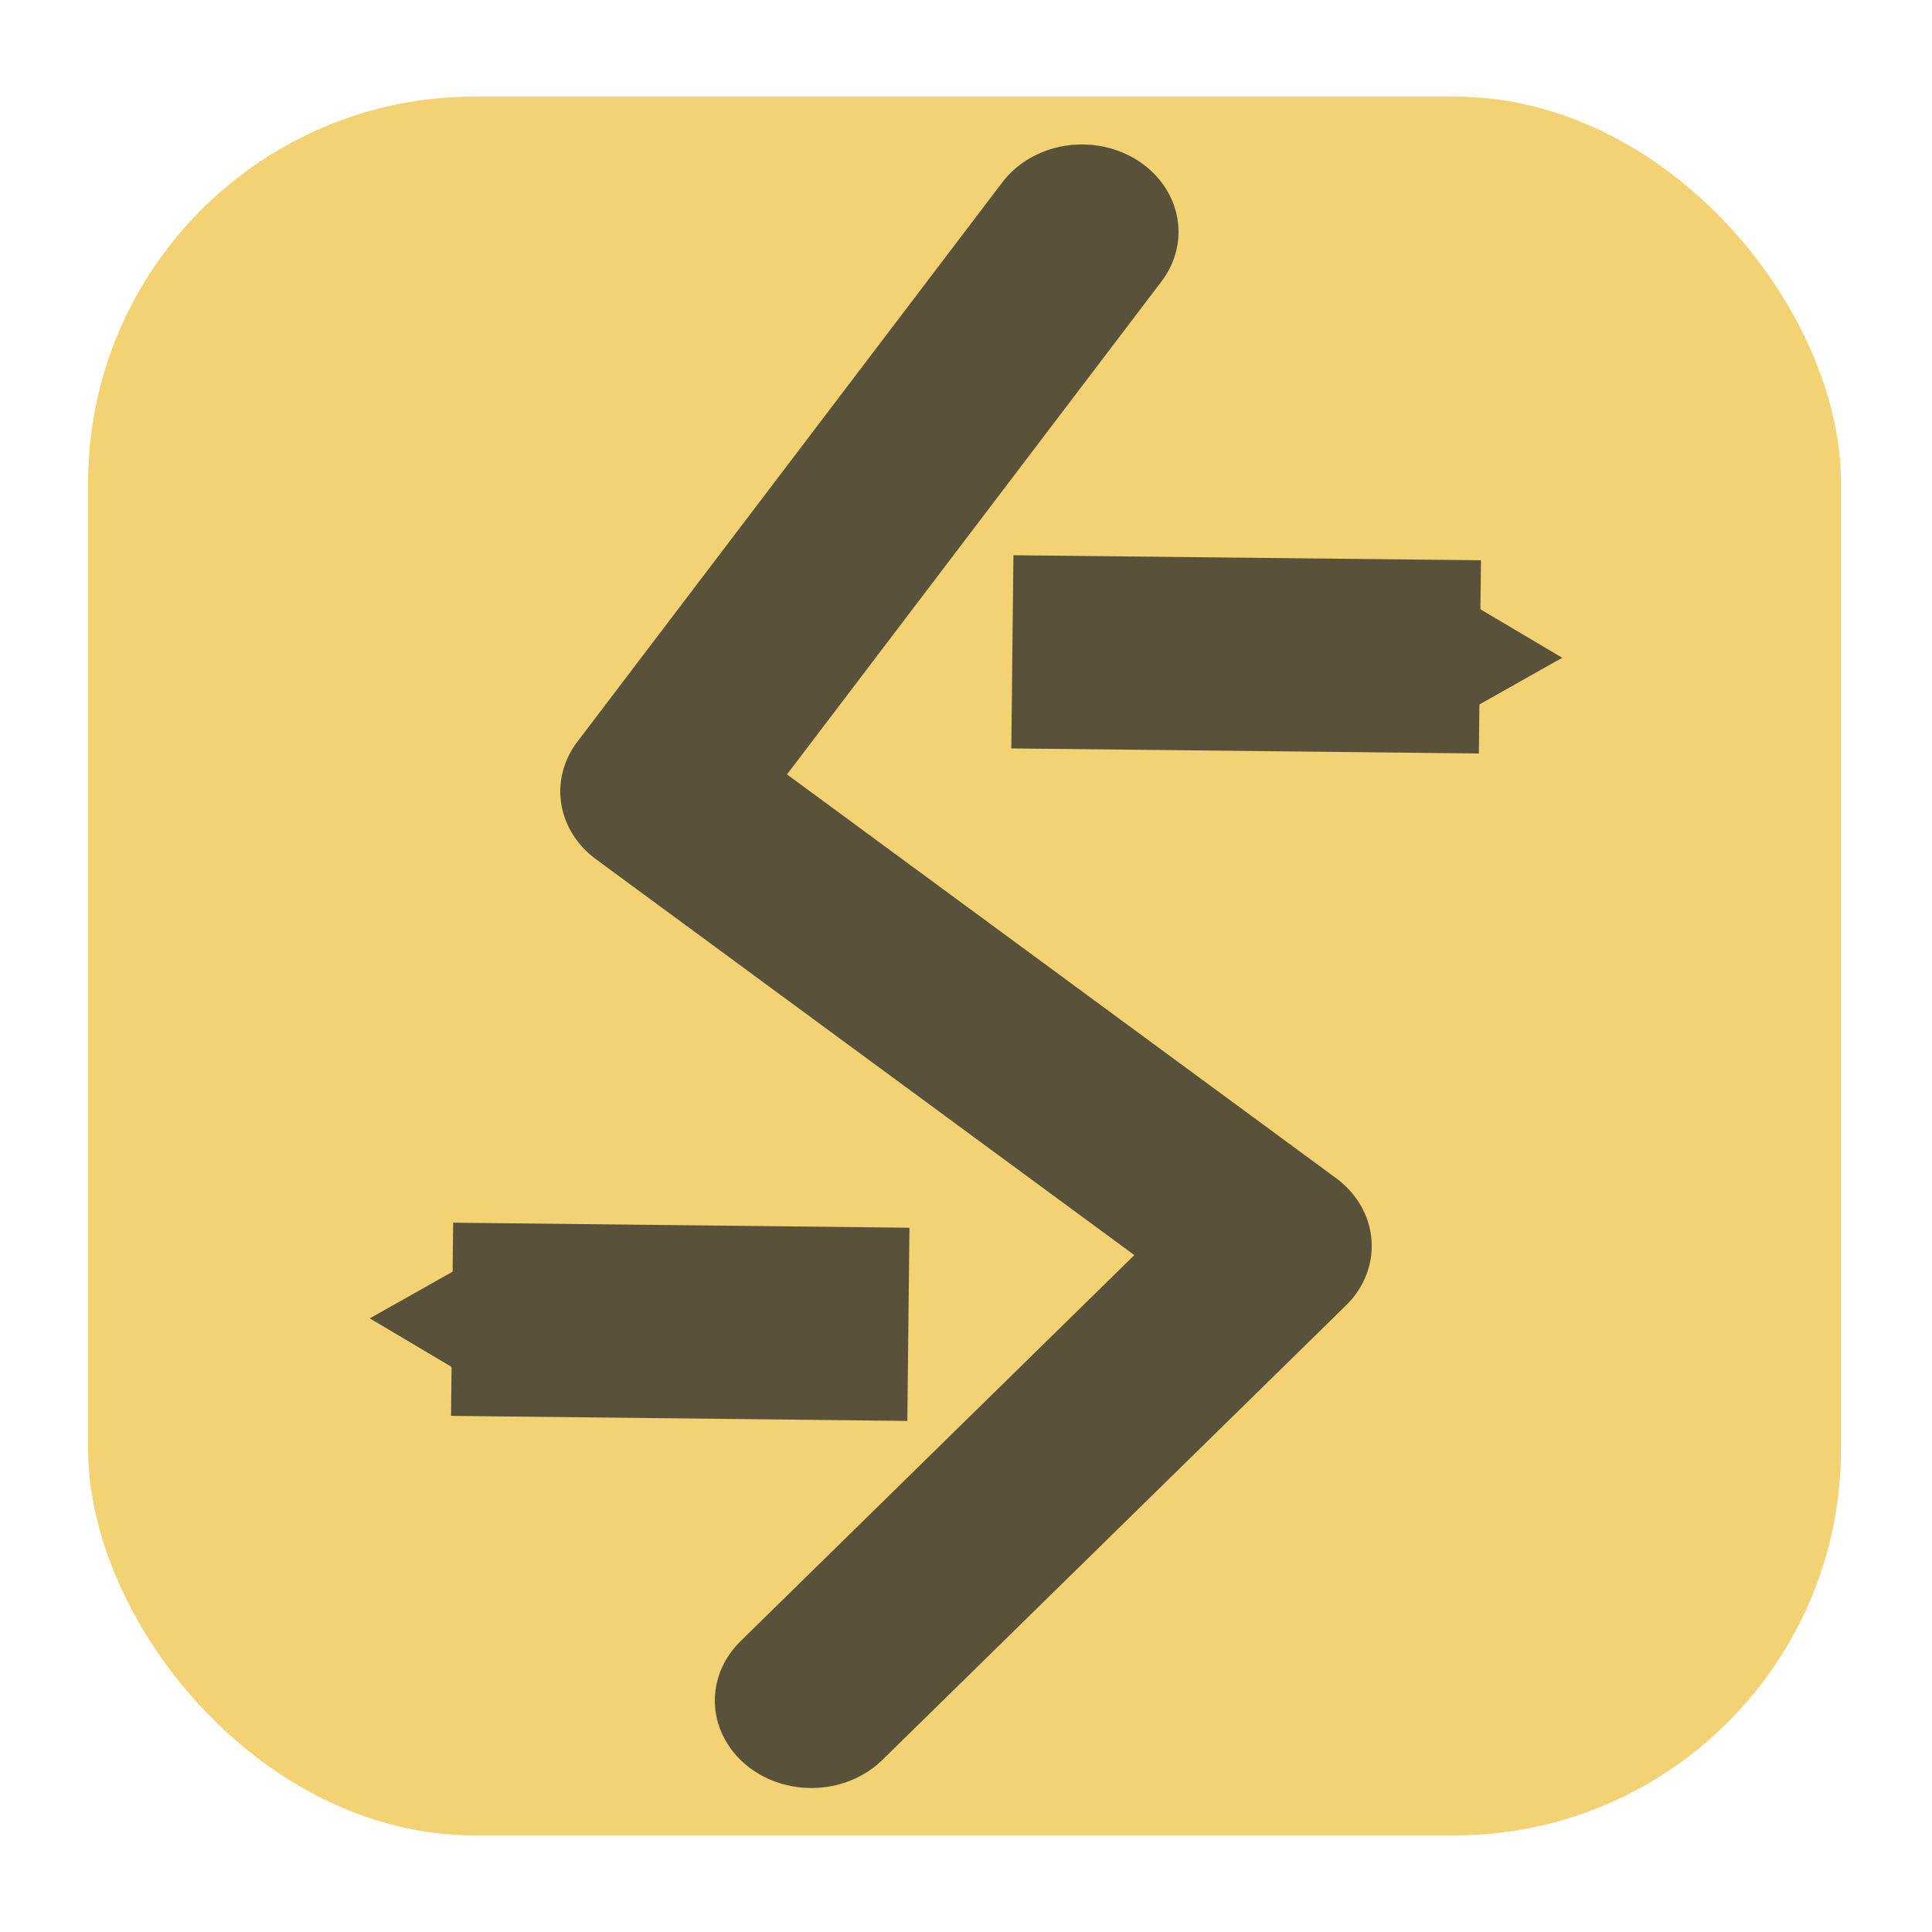 <?xml version="1.0" encoding="UTF-8" standalone="no"?>
<!-- Created with Inkscape (http://www.inkscape.org/) -->

<svg
   xmlns:dc="http://purl.org/dc/elements/1.1/"
   xmlns:cc="http://creativecommons.org/ns#"
   xmlns:rdf="http://www.w3.org/1999/02/22-rdf-syntax-ns#"
   xmlns:svg="http://www.w3.org/2000/svg"
   xmlns="http://www.w3.org/2000/svg"
   xmlns:xlink="http://www.w3.org/1999/xlink"
   xmlns:sodipodi="http://sodipodi.sourceforge.net/DTD/sodipodi-0.dtd"
   xmlns:inkscape="http://www.inkscape.org/namespaces/inkscape"
   width="1000"
   height="1000"
   id="svg2"
   sodipodi:version="0.32"
   inkscape:version="0.48.2 r9819"
   sodipodi:docname="teamsplitter.svg"
   inkscape:output_extension="org.inkscape.output.svg.inkscape"
   version="1.1"
   inkscape:export-filename="C:\Users\wasp\teamsplitter1.png"
   inkscape:export-xdpi="2.8800001"
   inkscape:export-ydpi="2.8800001">
  <sodipodi:namedview
     id="base"
     pagecolor="#ffffff"
     bordercolor="#666666"
     borderopacity="1.0"
     gridtolerance="10000"
     guidetolerance="10"
     objecttolerance="10"
     inkscape:pageopacity="0.0"
     inkscape:pageshadow="2"
     inkscape:zoom="0.4315"
     inkscape:cx="133.46805"
     inkscape:cy="515.74858"
     inkscape:document-units="px"
     inkscape:current-layer="layer1"
     showgrid="true"
     inkscape:window-width="1366"
     inkscape:window-height="706"
     inkscape:window-x="-8"
     inkscape:window-y="-8"
     inkscape:window-maximized="1"
     inkscape:snap-grids="true"
     showguides="true"
     inkscape:guide-bbox="true">
    <inkscape:grid
       id="grid7394"
       type="xygrid" />
  </sodipodi:namedview>
  <defs
     id="defs4">
    <linearGradient
       id="linearGradient4206">
      <stop
         id="stop3934"
         offset="0"
         style="stop-color:#f2d272;stop-opacity:1;" />
      <stop
         id="stop4228"
         offset="1"
         style="stop-color:#f2d272;stop-opacity:0.49;" />
    </linearGradient>
    <linearGradient
       id="linearGradient5614">
      <stop
         style="stop-color:#c8b7b7;stop-opacity:1;"
         offset="0"
         id="stop5616" />
      <stop
         id="stop5741"
         offset="0.125"
         style="stop-color:#c8b7b7;stop-opacity:0.875;" />
      <stop
         id="stop5624"
         offset="0.25"
         style="stop-color:#c8b7b7;stop-opacity:0.749;" />
      <stop
         id="stop5622"
         offset="0.5"
         style="stop-color:#c8b7b7;stop-opacity:0.498;" />
      <stop
         style="stop-color:#c8b7b7;stop-opacity:0;"
         offset="1"
         id="stop5618" />
    </linearGradient>
    <marker
       style="overflow:visible"
       id="TriangleOutS"
       refX="0.0"
       refY="0.0"
       orient="auto"
       inkscape:stockid="TriangleOutS">
      <path
         transform="scale(0.2)"
         style="fill-rule:evenodd;stroke:#000000;stroke-width:1.0pt;marker-start:none"
         d="M 5.77,0.0 L -2.88,5.0 L -2.88,-5.0 L 5.77,0.0 z "
         id="path5159" />
    </marker>
    <linearGradient
       id="linearGradient8990"
       inkscape:collect="always">
      <stop
         id="stop8992"
         offset="0"
         style="stop-color:#c8b7b7;stop-opacity:1;" />
      <stop
         id="stop8994"
         offset="1"
         style="stop-color:#c8b7b7;stop-opacity:0;" />
    </linearGradient>
    <linearGradient
       id="linearGradient7379"
       inkscape:collect="always">
      <stop
         id="stop7381"
         offset="0"
         style="stop-color:#c8b7b7;stop-opacity:1;" />
      <stop
         id="stop7383"
         offset="1"
         style="stop-color:#c8b7b7;stop-opacity:0;" />
    </linearGradient>
    <marker
       style="overflow:visible;"
       id="Arrow1Send"
       refX="0.0"
       refY="0.0"
       orient="auto"
       inkscape:stockid="Arrow1Send">
      <path
         transform="scale(0.2) rotate(180) translate(6,0)"
         style="fill-rule:evenodd;stroke:#000000;stroke-width:1.0pt;marker-start:none;"
         d="M 0.0,0.0 L 5.0,-5.0 L -12.5,0.0 L 5.0,5.0 L 0.0,0.0 z "
         id="path3942" />
    </marker>
    <marker
       style="overflow:visible;"
       id="Arrow1Lend"
       refX="0.0"
       refY="0.0"
       orient="auto"
       inkscape:stockid="Arrow1Lend">
      <path
         transform="scale(0.8) rotate(180) translate(12.5,0)"
         style="fill-rule:evenodd;stroke:#000000;stroke-width:1.0pt;marker-start:none;"
         d="M 0.0,0.0 L 5.0,-5.0 L -12.5,0.0 L 5.0,5.0 L 0.0,0.0 z "
         id="path3930" />
    </marker>
    <linearGradient
       id="linearGradient4261">
      <stop
         id="stop4263"
         offset="0"
         style="stop-color:#0000ff;stop-opacity:1;" />
      <stop
         id="stop4265"
         offset="1"
         style="stop-color:#0000ff;stop-opacity:0;" />
    </linearGradient>
    <inkscape:perspective
       id="perspective10"
       inkscape:persp3d-origin="372.04724 : 350.78739 : 1"
       inkscape:vp_z="744.09448 : 526.18109 : 1"
       inkscape:vp_y="0 : 1000 : 0"
       inkscape:vp_x="0 : 526.18109 : 1"
       sodipodi:type="inkscape:persp3d" />
    <radialGradient
       gradientUnits="userSpaceOnUse"
       gradientTransform="matrix(1,0,0,0.965,0,27.025)"
       r="82.906"
       fy="779.209"
       fx="592.561"
       cy="779.209"
       cx="592.561"
       id="radialGradient4269"
       xlink:href="#linearGradient4261"
       inkscape:collect="always" />
    <marker
       style="overflow:visible"
       id="Arrow1Send-0"
       refX="0"
       refY="0"
       orient="auto"
       inkscape:stockid="Arrow1Send">
      <path
         transform="matrix(-0.2,0,0,-0.2,-1.2,0)"
         style="fill-rule:evenodd;stroke:#000000;stroke-width:1pt;marker-start:none"
         d="M 0,0 5,-5 -12.5,0 5,5 0,0 z"
         id="path3942-9"
         inkscape:connector-curvature="0" />
    </marker>
    <linearGradient
       gradientUnits="userSpaceOnUse"
       y2="499.736"
       x2="1003.87"
       y1="499.736"
       x1="-3.88"
       id="linearGradient7385"
       xlink:href="#linearGradient7379"
       inkscape:collect="always" />
    <linearGradient
       gradientTransform="matrix(0.985,0,0,0.98,8.457,10)"
       gradientUnits="userSpaceOnUse"
       y2="500"
       x2="1002.143"
       y1="500"
       x1="-2.143"
       id="linearGradient10892"
       xlink:href="#linearGradient8990"
       inkscape:collect="always" />
    <marker
       style="overflow:visible;"
       id="Arrow1SendG"
       refX="0.0"
       refY="0.0"
       orient="auto"
       inkscape:stockid="Arrow1SendG">
      <path
         transform="scale(0.2) rotate(180) translate(6,0)"
         style="marker-start:none;stroke:#00b000;stroke-width:1.0pt;fill:#00b000;fill-rule:evenodd"
         d="M 0.0,0.0 L 5.0,-5.0 L -12.5,0.0 L 5.0,5.0 L 0.0,0.0 z "
         id="path3131" />
    </marker>
    <marker
       style="overflow:visible;"
       id="Arrow1SendD"
       refX="0.0"
       refY="0.0"
       orient="auto"
       inkscape:stockid="Arrow1SendD">
      <path
         transform="scale(0.2) rotate(180) translate(6,0)"
         style="marker-start:none;stroke:#cd0000;stroke-width:1.0pt;fill:#cd0000;fill-rule:evenodd"
         d="M 0.0,0.0 L 5.0,-5.0 L -12.5,0.0 L 5.0,5.0 L 0.0,0.0 z "
         id="path3200" />
    </marker>
    <marker
       style="overflow:visible"
       id="TriangleOutSk"
       refX="0.0"
       refY="0.0"
       orient="auto"
       inkscape:stockid="TriangleOutSk">
      <path
         transform="scale(0.2)"
         style="marker-start:none;stroke:#00b000;stroke-width:1.0pt;fill:#00b000;fill-rule:evenodd"
         d="M 5.77,0.0 L -2.88,5.0 L -2.88,-5.0 L 5.77,0.0 z "
         id="path3044" />
    </marker>
    <marker
       style="overflow:visible"
       id="TriangleOutSk-1"
       refX="0"
       refY="0"
       orient="auto"
       inkscape:stockid="TriangleOutSk">
      <path
         inkscape:connector-curvature="0"
         transform="scale(0.2,0.2)"
         style="fill:#00b000;fill-rule:evenodd;stroke:#00b000;stroke-width:1pt;marker-start:none"
         d="m 5.77,0 -8.65,5 0,-10 8.65,5 z"
         id="path3044-7" />
    </marker>
    <marker
       style="overflow:visible"
       id="TriangleOutSkl"
       refX="0.0"
       refY="0.0"
       orient="auto"
       inkscape:stockid="TriangleOutSkl">
      <path
         transform="scale(0.2)"
         style="fill-rule:evenodd;marker-start:none;stroke:#ff0000;stroke-width:1.0pt;fill:#ff0000"
         d="M 5.77,0.0 L -2.88,5.0 L -2.88,-5.0 L 5.77,0.0 z "
         id="path3962" />
    </marker>
    <marker
       style="overflow:visible"
       id="TriangleOutSky"
       refX="0.0"
       refY="0.0"
       orient="auto"
       inkscape:stockid="TriangleOutSky">
      <path
         transform="scale(0.2)"
         style="fill-rule:evenodd;marker-start:none;stroke:#00ff00;stroke-width:1.0pt;fill:#00ff00"
         d="M 5.77,0.0 L -2.88,5.0 L -2.88,-5.0 L 5.77,0.0 z "
         id="path5347" />
    </marker>
    <marker
       style="overflow:visible"
       id="TriangleOutSklt"
       refX="0.0"
       refY="0.0"
       orient="auto"
       inkscape:stockid="TriangleOutSklt">
      <path
         transform="scale(0.2)"
         style="marker-start:none;stroke:#0000ff;stroke-width:1.0pt;fill:#0000ff;fill-rule:evenodd"
         d="M 5.77,0.0 L -2.88,5.0 L -2.88,-5.0 L 5.77,0.0 z "
         id="path5438" />
    </marker>
    <marker
       style="overflow:visible"
       id="TriangleOutSklt1"
       refX="0.0"
       refY="0.0"
       orient="auto"
       inkscape:stockid="TriangleOutSklt1">
      <path
         transform="scale(0.2)"
         style="fill-rule:evenodd;marker-start:none;stroke:#00ffff;stroke-width:1.0pt;fill:#00ffff"
         d="M 5.77,0.0 L -2.88,5.0 L -2.88,-5.0 L 5.77,0.0 z "
         id="path5533" />
    </marker>
    <linearGradient
       inkscape:collect="always"
       xlink:href="#linearGradient5614"
       id="linearGradient5620"
       x1="-6.543"
       y1="500"
       x2="1006.722"
       y2="500"
       gradientUnits="userSpaceOnUse" />
    <marker
       style="overflow:visible"
       id="TriangleOutSklt1o"
       refX="0.0"
       refY="0.0"
       orient="auto"
       inkscape:stockid="TriangleOutSklt1o">
      <path
         transform="scale(0.2)"
         style="marker-start:none;stroke:#ff0000;stroke-width:1.0pt;fill:#ff0000;fill-rule:evenodd"
         d="M 5.77,0.0 L -2.88,5.0 L -2.88,-5.0 L 5.77,0.0 z "
         id="path5674" />
    </marker>
    <marker
       style="overflow:visible"
       id="TriangleOutSklt1o6"
       refX="0.0"
       refY="0.0"
       orient="auto"
       inkscape:stockid="TriangleOutSklt1o6">
      <path
         transform="scale(0.2)"
         style="fill-rule:evenodd;marker-start:none;stroke:#00ff00;stroke-width:1.0pt;fill:#00ff00"
         d="M 5.77,0.0 L -2.88,5.0 L -2.88,-5.0 L 5.77,0.0 z "
         id="path5795" />
    </marker>
    <marker
       style="overflow:visible"
       id="TriangleOutSkyl"
       refX="0.0"
       refY="0.0"
       orient="auto"
       inkscape:stockid="TriangleOutSkyl">
      <path
         transform="scale(0.2)"
         style="marker-start:none;stroke:#ff0000;stroke-width:1.0pt;fill:#ff0000;fill-rule:evenodd"
         d="M 5.77,0.0 L -2.88,5.0 L -2.88,-5.0 L 5.77,0.0 z "
         id="path5918" />
    </marker>
    <marker
       style="overflow:visible"
       id="TriangleOutSkylJ"
       refX="0.0"
       refY="0.0"
       orient="auto"
       inkscape:stockid="TriangleOutSkylJ">
      <path
         transform="scale(0.2)"
         style="fill-rule:evenodd;marker-start:none;stroke:#ff2828;stroke-width:1.0pt;fill:#ff2828"
         d="M 5.77,0.0 L -2.88,5.0 L -2.88,-5.0 L 5.77,0.0 z "
         id="path6045" />
    </marker>
    <marker
       style="overflow:visible"
       id="TriangleOutSklt1o63"
       refX="0.0"
       refY="0.0"
       orient="auto"
       inkscape:stockid="TriangleOutSklt1o63">
      <path
         transform="scale(0.2)"
         style="marker-start:none;stroke:#465973;stroke-width:1.0pt;fill:#465973;fill-rule:evenodd"
         d="M 5.77,0.0 L -2.88,5.0 L -2.88,-5.0 L 5.77,0.0 z "
         id="path3997" />
    </marker>
    <marker
       style="overflow:visible"
       id="TriangleOutSkylJr"
       refX="0.0"
       refY="0.0"
       orient="auto"
       inkscape:stockid="TriangleOutSkylJr">
      <path
         transform="scale(0.2)"
         style="marker-start:none;stroke:#595139;stroke-width:1.0pt;fill:#595139;fill-rule:evenodd"
         d="M 5.77,0.0 L -2.88,5.0 L -2.88,-5.0 L 5.77,0.0 z "
         id="path4130" />
    </marker>
    <radialGradient
       inkscape:collect="always"
       xlink:href="#linearGradient4206"
       id="radialGradient3932"
       cx="500.09"
       cy="500"
       fx="500.09"
       fy="500"
       r="506.633"
       gradientTransform="matrix(1,0,0,0.997,0,1.611)"
       gradientUnits="userSpaceOnUse" />
    <radialGradient
       inkscape:collect="always"
       xlink:href="#linearGradient4206"
       id="radialGradient3942"
       cx="584.571"
       cy="561.791"
       fx="584.571"
       fy="561.791"
       r="64.286"
       gradientTransform="matrix(1,0,0,6.711,0,-3208.45)"
       gradientUnits="userSpaceOnUse" />
    <marker
       style="overflow:visible"
       id="TriangleOutSklt1o63k"
       refX="0.0"
       refY="0.0"
       orient="auto"
       inkscape:stockid="TriangleOutSklt1o63k">
      <path
         transform="scale(0.2)"
         style="fill-rule:evenodd;marker-start:none;stroke:#a69460;stroke-width:1.0pt;fill:#a69460"
         d="M 5.77,0.0 L -2.88,5.0 L -2.88,-5.0 L 5.77,0.0 z "
         id="path4011" />
    </marker>
    <linearGradient
       spreadMethod="pad"
       gradientUnits="userSpaceOnUse"
       y2="500"
       x2="1006.722"
       y1="500"
       x1="-6.543"
       id="linearGradient4107"
       xlink:href="#linearGradient4206"
       inkscape:collect="always" />
    <marker
       style="overflow:visible"
       id="TriangleOutSklt1o63kd"
       refX="0.0"
       refY="0.0"
       orient="auto"
       inkscape:stockid="TriangleOutSklt1o63kd">
      <path
         transform="scale(0.2)"
         style="marker-start:none;stroke:#595139;stroke-width:1.0pt;fill:#595139;fill-rule:evenodd"
         d="M 5.77,0.0 L -2.88,5.0 L -2.88,-5.0 L 5.77,0.0 z "
         id="path4190" />
    </marker>
    <filter
       inkscape:collect="always"
       id="filter4284">
      <feGaussianBlur
         inkscape:collect="always"
         stdDeviation="9.036"
         id="feGaussianBlur4286" />
    </filter>
    <filter
       inkscape:collect="always"
       id="filter4288">
      <feGaussianBlur
         inkscape:collect="always"
         stdDeviation="5.8"
         id="feGaussianBlur4290" />
    </filter>
    <filter
       inkscape:collect="always"
       id="filter4292"
       x="-0.012"
       width="1.024"
       y="-1.122"
       height="3.245">
      <feGaussianBlur
         inkscape:collect="always"
         stdDeviation="1.223"
         id="feGaussianBlur4294" />
    </filter>
    <filter
       inkscape:collect="always"
       id="filter4296"
       x="-0.012"
       width="1.024"
       y="-1.096"
       height="3.191">
      <feGaussianBlur
         inkscape:collect="always"
         stdDeviation="1.194"
         id="feGaussianBlur4298" />
    </filter>
  </defs>
  <g
     style="display:inline"
     inkscape:label="Слой"
     id="layer2"
     inkscape:groupmode="layer">
    <rect
       inkscape:export-ydpi="4.2600002"
       inkscape:export-xdpi="4.2600002"
       ry="200"
       y="50"
       x="45.624"
       height="900"
       width="907.275"
       id="rect8986"
       style="fill:#f2d272;fill-opacity:1;fill-rule:nonzero;stroke:none;stroke-width:92.054;stroke-linecap:round;stroke-linejoin:round;stroke-miterlimit:4;stroke-opacity:1;stroke-dasharray:none;stroke-dashoffset:0;filter:url(#filter4284)" />
  </g>
  <g
     style="display:inline"
     transform="translate(0,-52.362)"
     id="layer1"
     inkscape:groupmode="layer"
     inkscape:label="Layer 1">
    <path
       inkscape:export-ydpi="2"
       inkscape:export-xdpi="2"
       sodipodi:nodetypes="cc"
       inkscape:connector-curvature="0"
       id="path3922"
       d="m 524,389.747 242,2.615"
       style="fill:#00ff00;fill-opacity:1;fill-rule:nonzero;stroke:#595139;stroke-width:100;stroke-linecap:butt;stroke-linejoin:miter;stroke-miterlimit:4;stroke-opacity:1;stroke-dasharray:none;marker-end:url(#TriangleOutSklt1o63kd);filter:url(#filter4292)" />
    <path
       inkscape:export-ydpi="2"
       inkscape:export-xdpi="2"
       sodipodi:nodetypes="cc"
       inkscape:connector-curvature="0"
       id="path3922-0"
       d="M 470.18,737.835 234,735.219"
       style="fill:#00ff00;fill-rule:nonzero;stroke:#595139;stroke-width:100;stroke-linecap:butt;stroke-linejoin:miter;stroke-miterlimit:4;stroke-opacity:1;stroke-dasharray:none;marker-end:url(#TriangleOutSkylJr);display:inline;filter:url(#filter4296)" />
    <path
       transform="matrix(1,0,0,0.905,0,99.981)"
       inkscape:connector-curvature="0"
       id="path4119"
       d="M 560,80 340,400 660,660 420,920"
       style="fill:none;stroke:#595139;stroke-width:100;stroke-linecap:round;stroke-linejoin:round;stroke-miterlimit:4;stroke-opacity:1;stroke-dasharray:none;filter:url(#filter4288)" />
  </g>
</svg>
